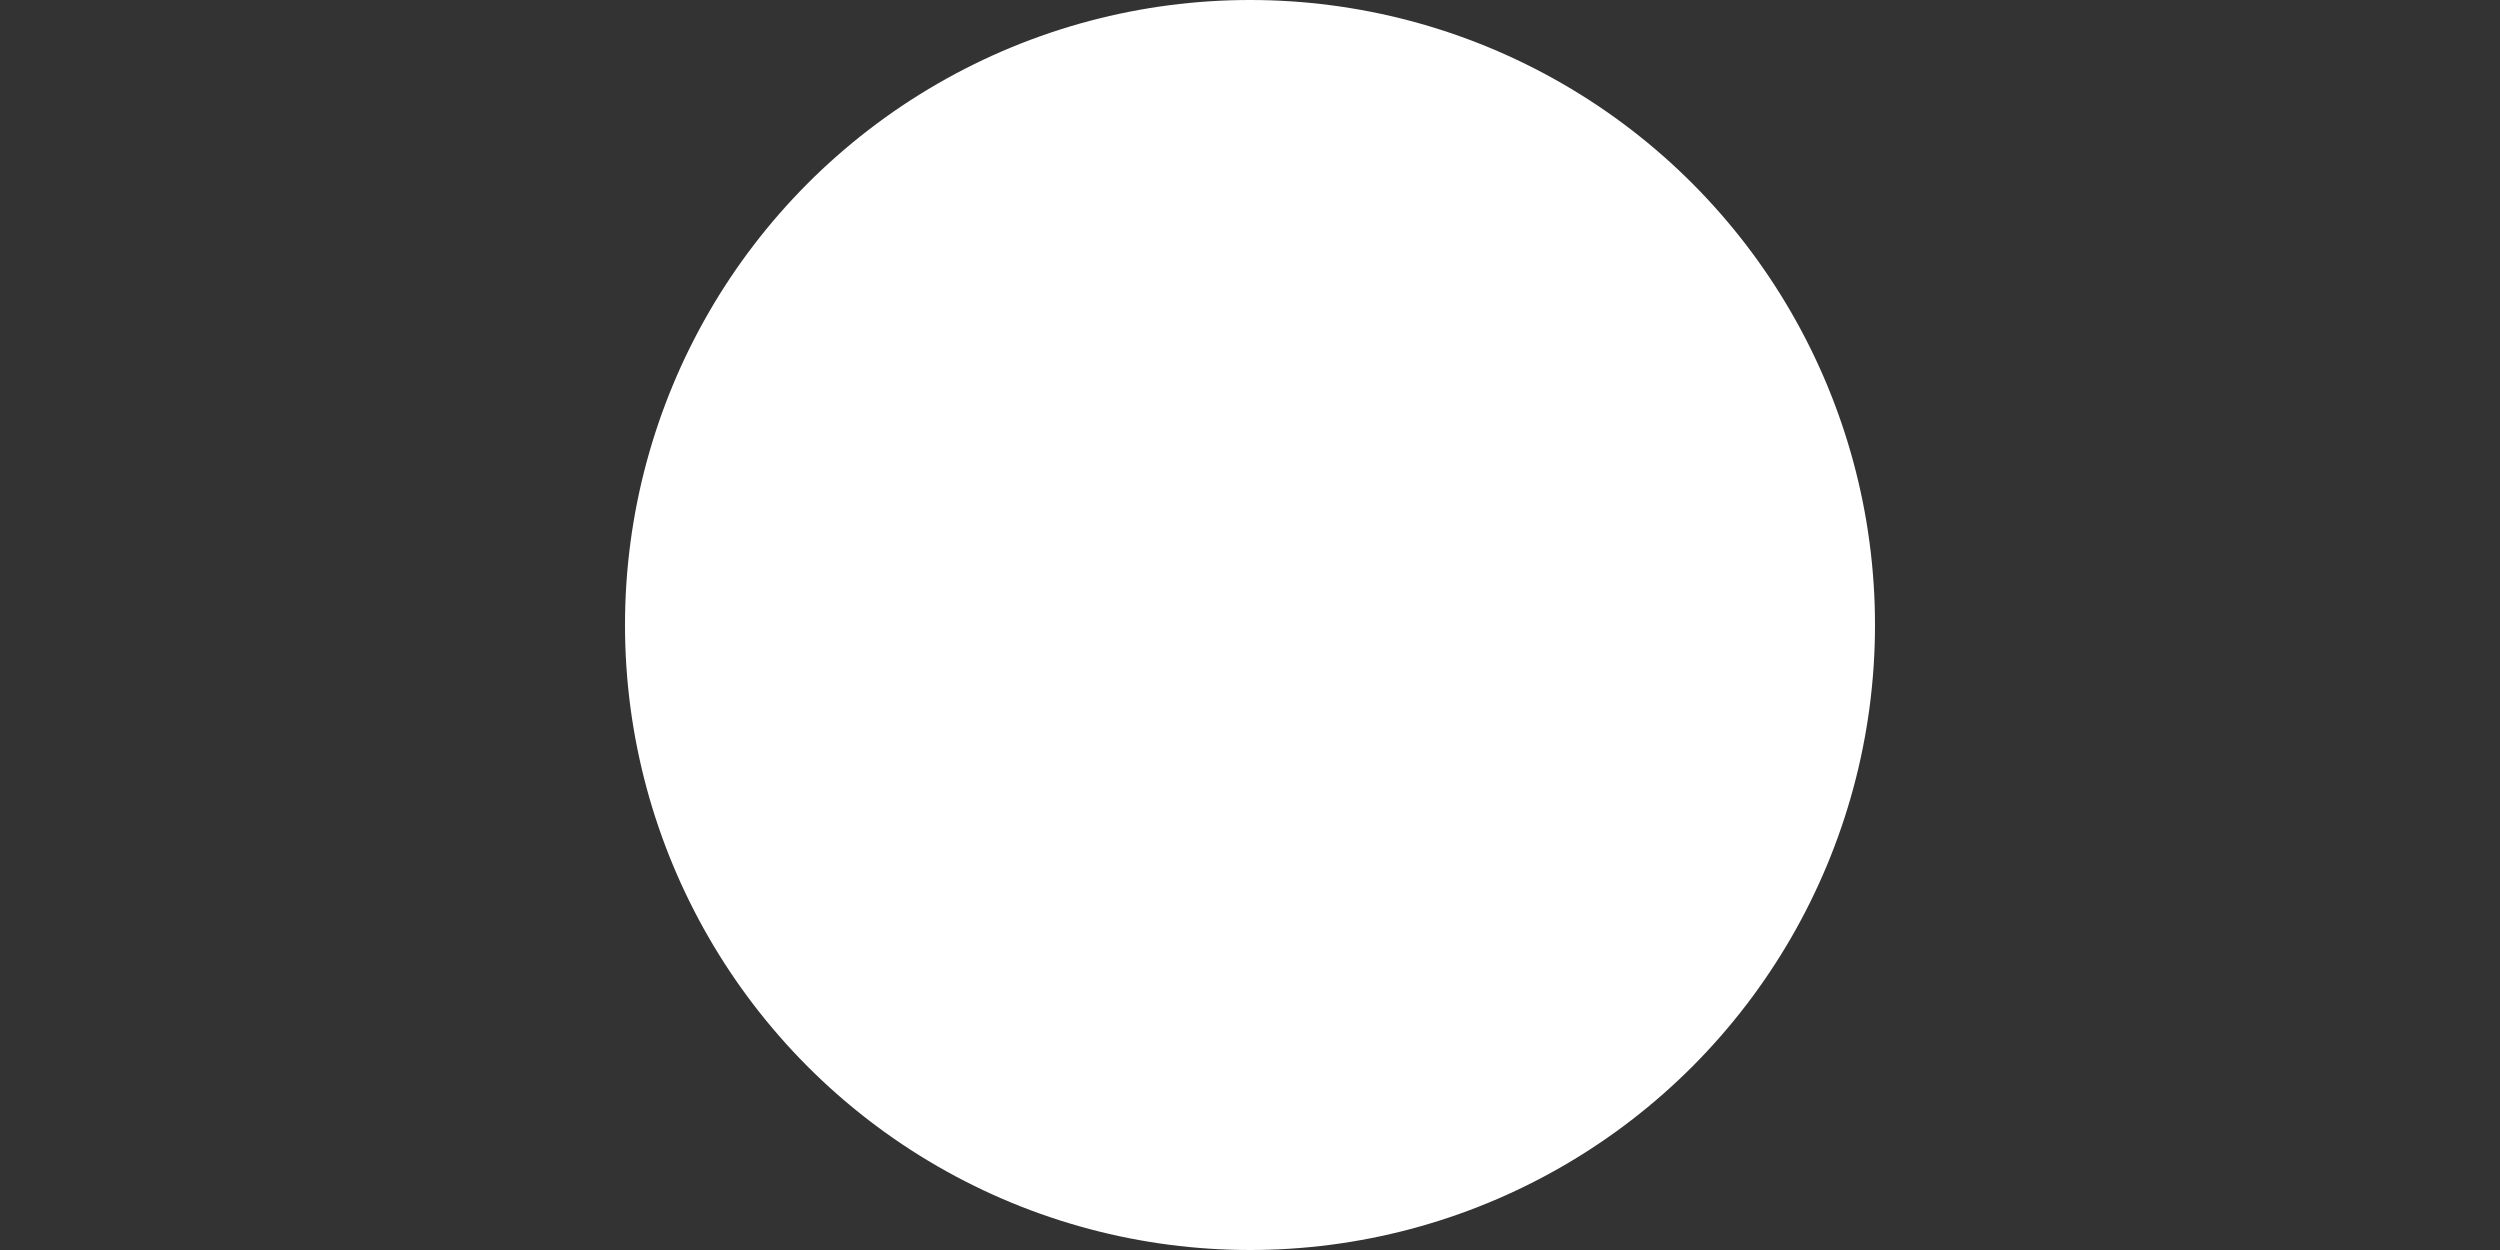 <svg id="Capa_1" data-name="Capa 1" xmlns="http://www.w3.org/2000/svg" viewBox="0 0 20 10"><rect x="0" y="0" width="20" height="10" fill="#333333" stroke="none"/><defs><style>.cls-1{fill:#fff;}.cls-2{fill:none;}</style></defs><title>aside-pattern</title><circle class="cls-1" cx="10" cy="5" r="5"/><rect class="cls-2" width="20" height="10"/></svg>